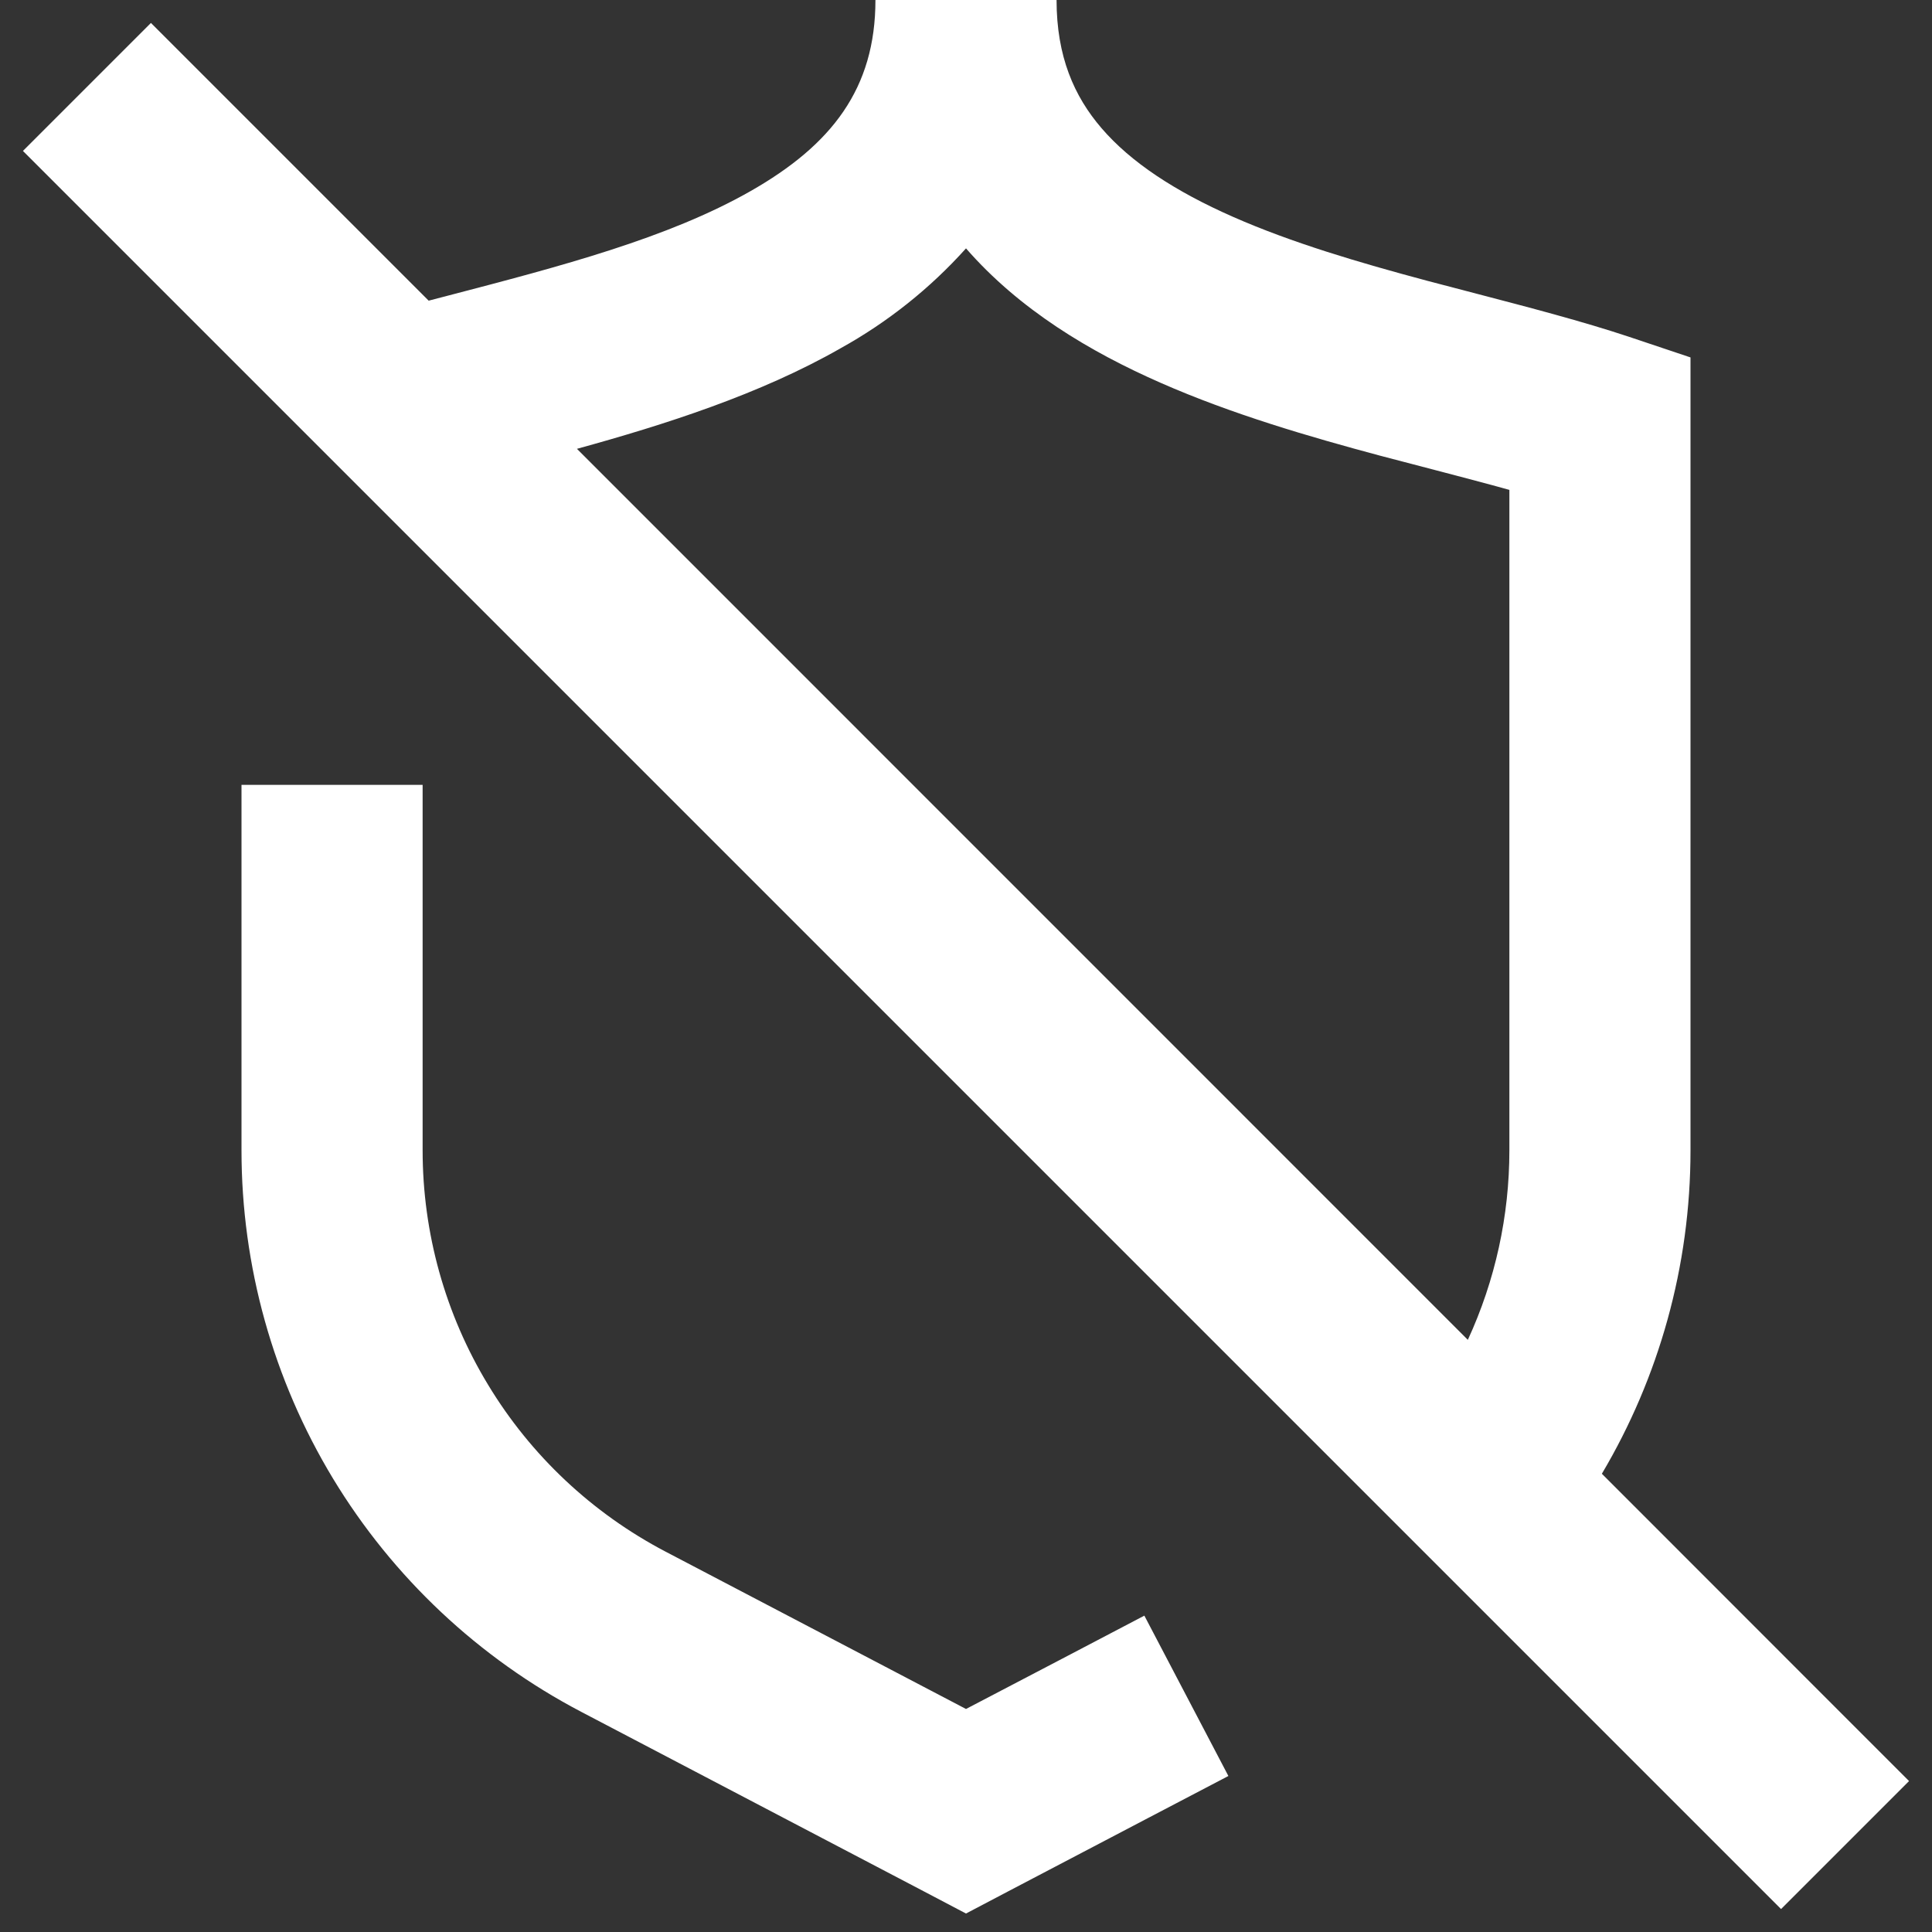 <svg width="16" height="16" viewBox="0 0 16 16" fill="none" xmlns="http://www.w3.org/2000/svg">
<rect x="0" y="0" width="16" height="16" fill="#333333" stroke="none"/>
<g clip-path="url(#clip0_5_2405)">
<path fill-rule="evenodd" clip-rule="evenodd" d="M3.55 2.49L3.577 2.483L3.715 2.447C4.643 2.205 5.533 1.972 6.217 1.582C6.887 1.2 7.25 0.734 7.25 0H8.75C8.75 0.467 8.895 0.797 9.122 1.061C9.364 1.343 9.73 1.584 10.214 1.797C10.696 2.009 11.246 2.172 11.822 2.326L12.231 2.433C12.663 2.546 13.105 2.661 13.487 2.788L14 2.96V9.527C14 10.487 13.738 11.409 13.266 12.205L15.28 14.22L15.81 14.75L14.75 15.81L14.22 15.28L0.72 1.78L0.19 1.25L1.25 0.19L1.78 0.72L3.55 2.49ZM12.156 11.096C12.383 10.604 12.5 10.069 12.5 9.527V4.057C12.31 4.004 12.107 3.951 11.893 3.895C11.74 3.855 11.587 3.815 11.434 3.775C10.848 3.618 10.204 3.431 9.611 3.17C9.026 2.913 8.443 2.565 8 2.057C7.702 2.389 7.35 2.669 6.96 2.885C6.295 3.265 5.505 3.517 4.778 3.717L12.156 11.096ZM3.5 7.25V6.5H2V9.527C2 10.485 2.262 11.425 2.758 12.245C3.254 13.064 3.965 13.732 4.814 14.177L7.652 15.664L8 15.847L8.348 15.664L9.508 15.056L10.173 14.708L9.477 13.38L8.813 13.728L8 14.153L5.51 12.849C4.904 12.531 4.396 12.054 4.042 11.468C3.687 10.883 3.5 10.211 3.5 9.527V7.25Z" fill="white"/>
</g>
<defs>
<clipPath id="clip0_5_2405">
<rect width="16" height="16" fill="white"/>
</clipPath>
</defs>
</svg>
